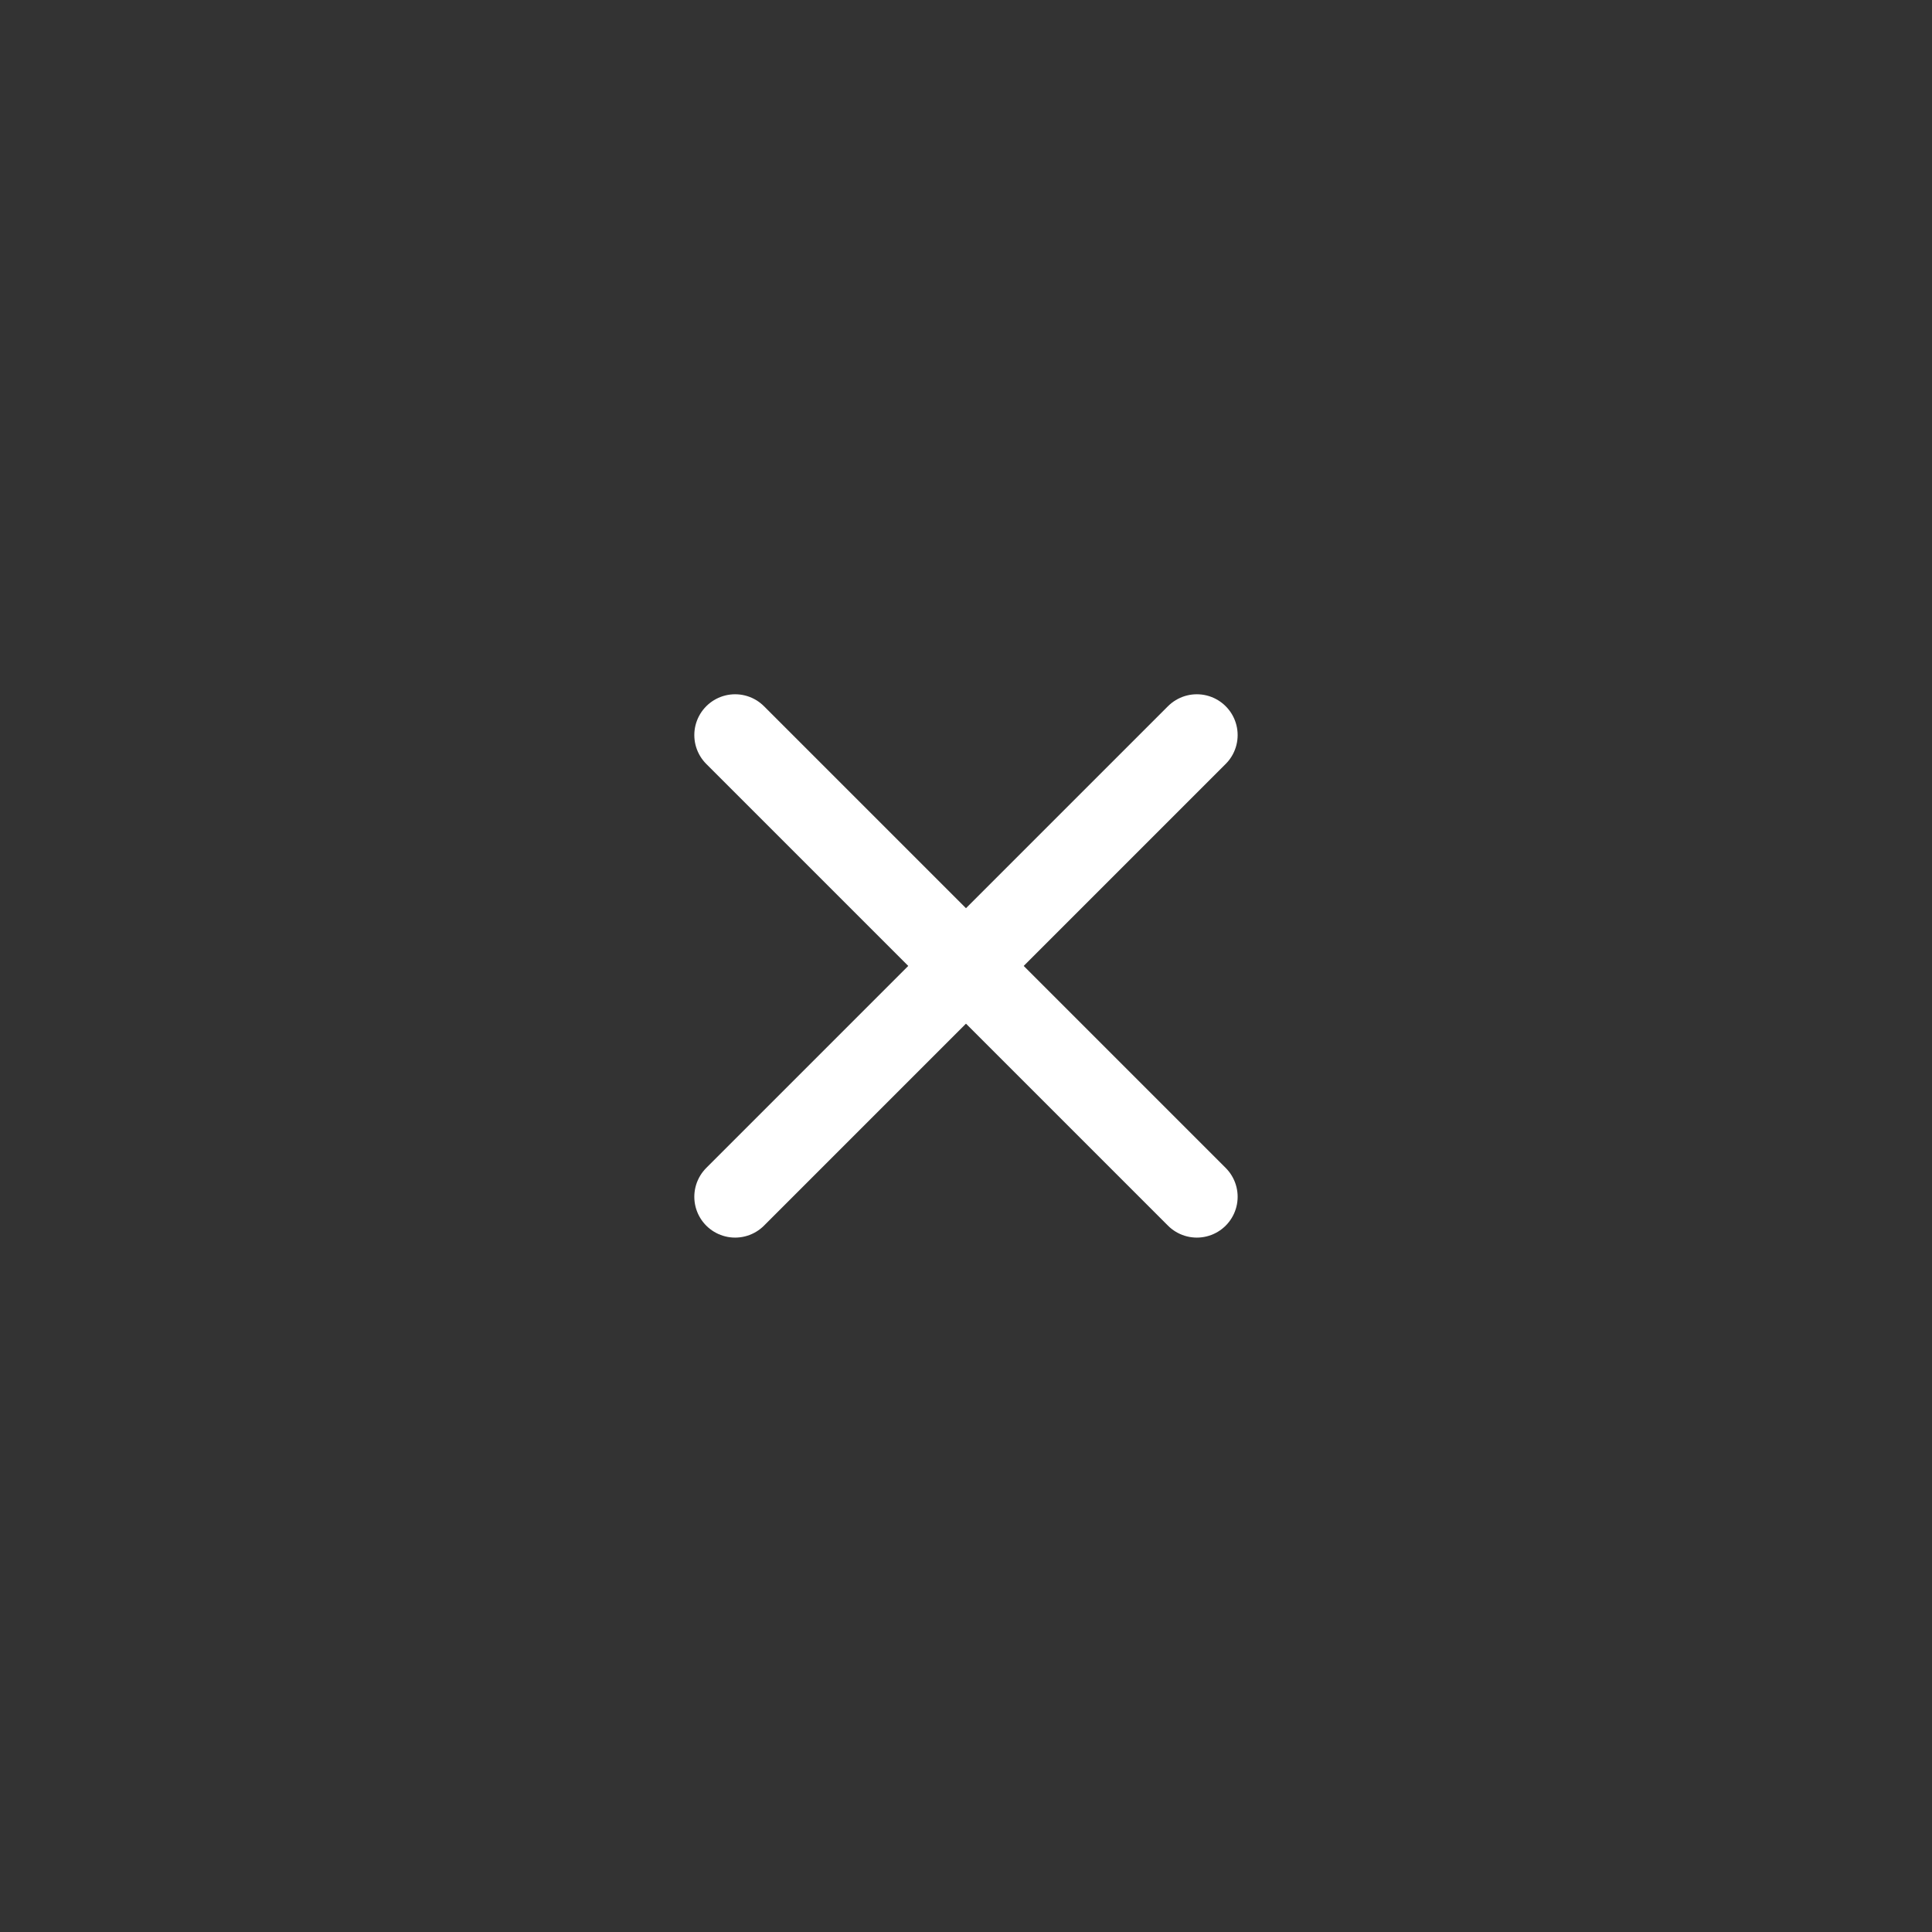 <svg xmlns="http://www.w3.org/2000/svg" width="24" height="24" viewBox="0 0 44 44" fill="none">
<rect x="0" y="0" width="44" height="44" fill="#333333" stroke="none"/>
<path d="M16.742 16.741L27.257 27.256" stroke="white" stroke-width="1.859" stroke-linecap="round" stroke-linejoin="round"/>
<path d="M27.257 16.741L16.742 27.256" stroke="white" stroke-width="1.859" stroke-linecap="round" stroke-linejoin="round"/>
</svg>